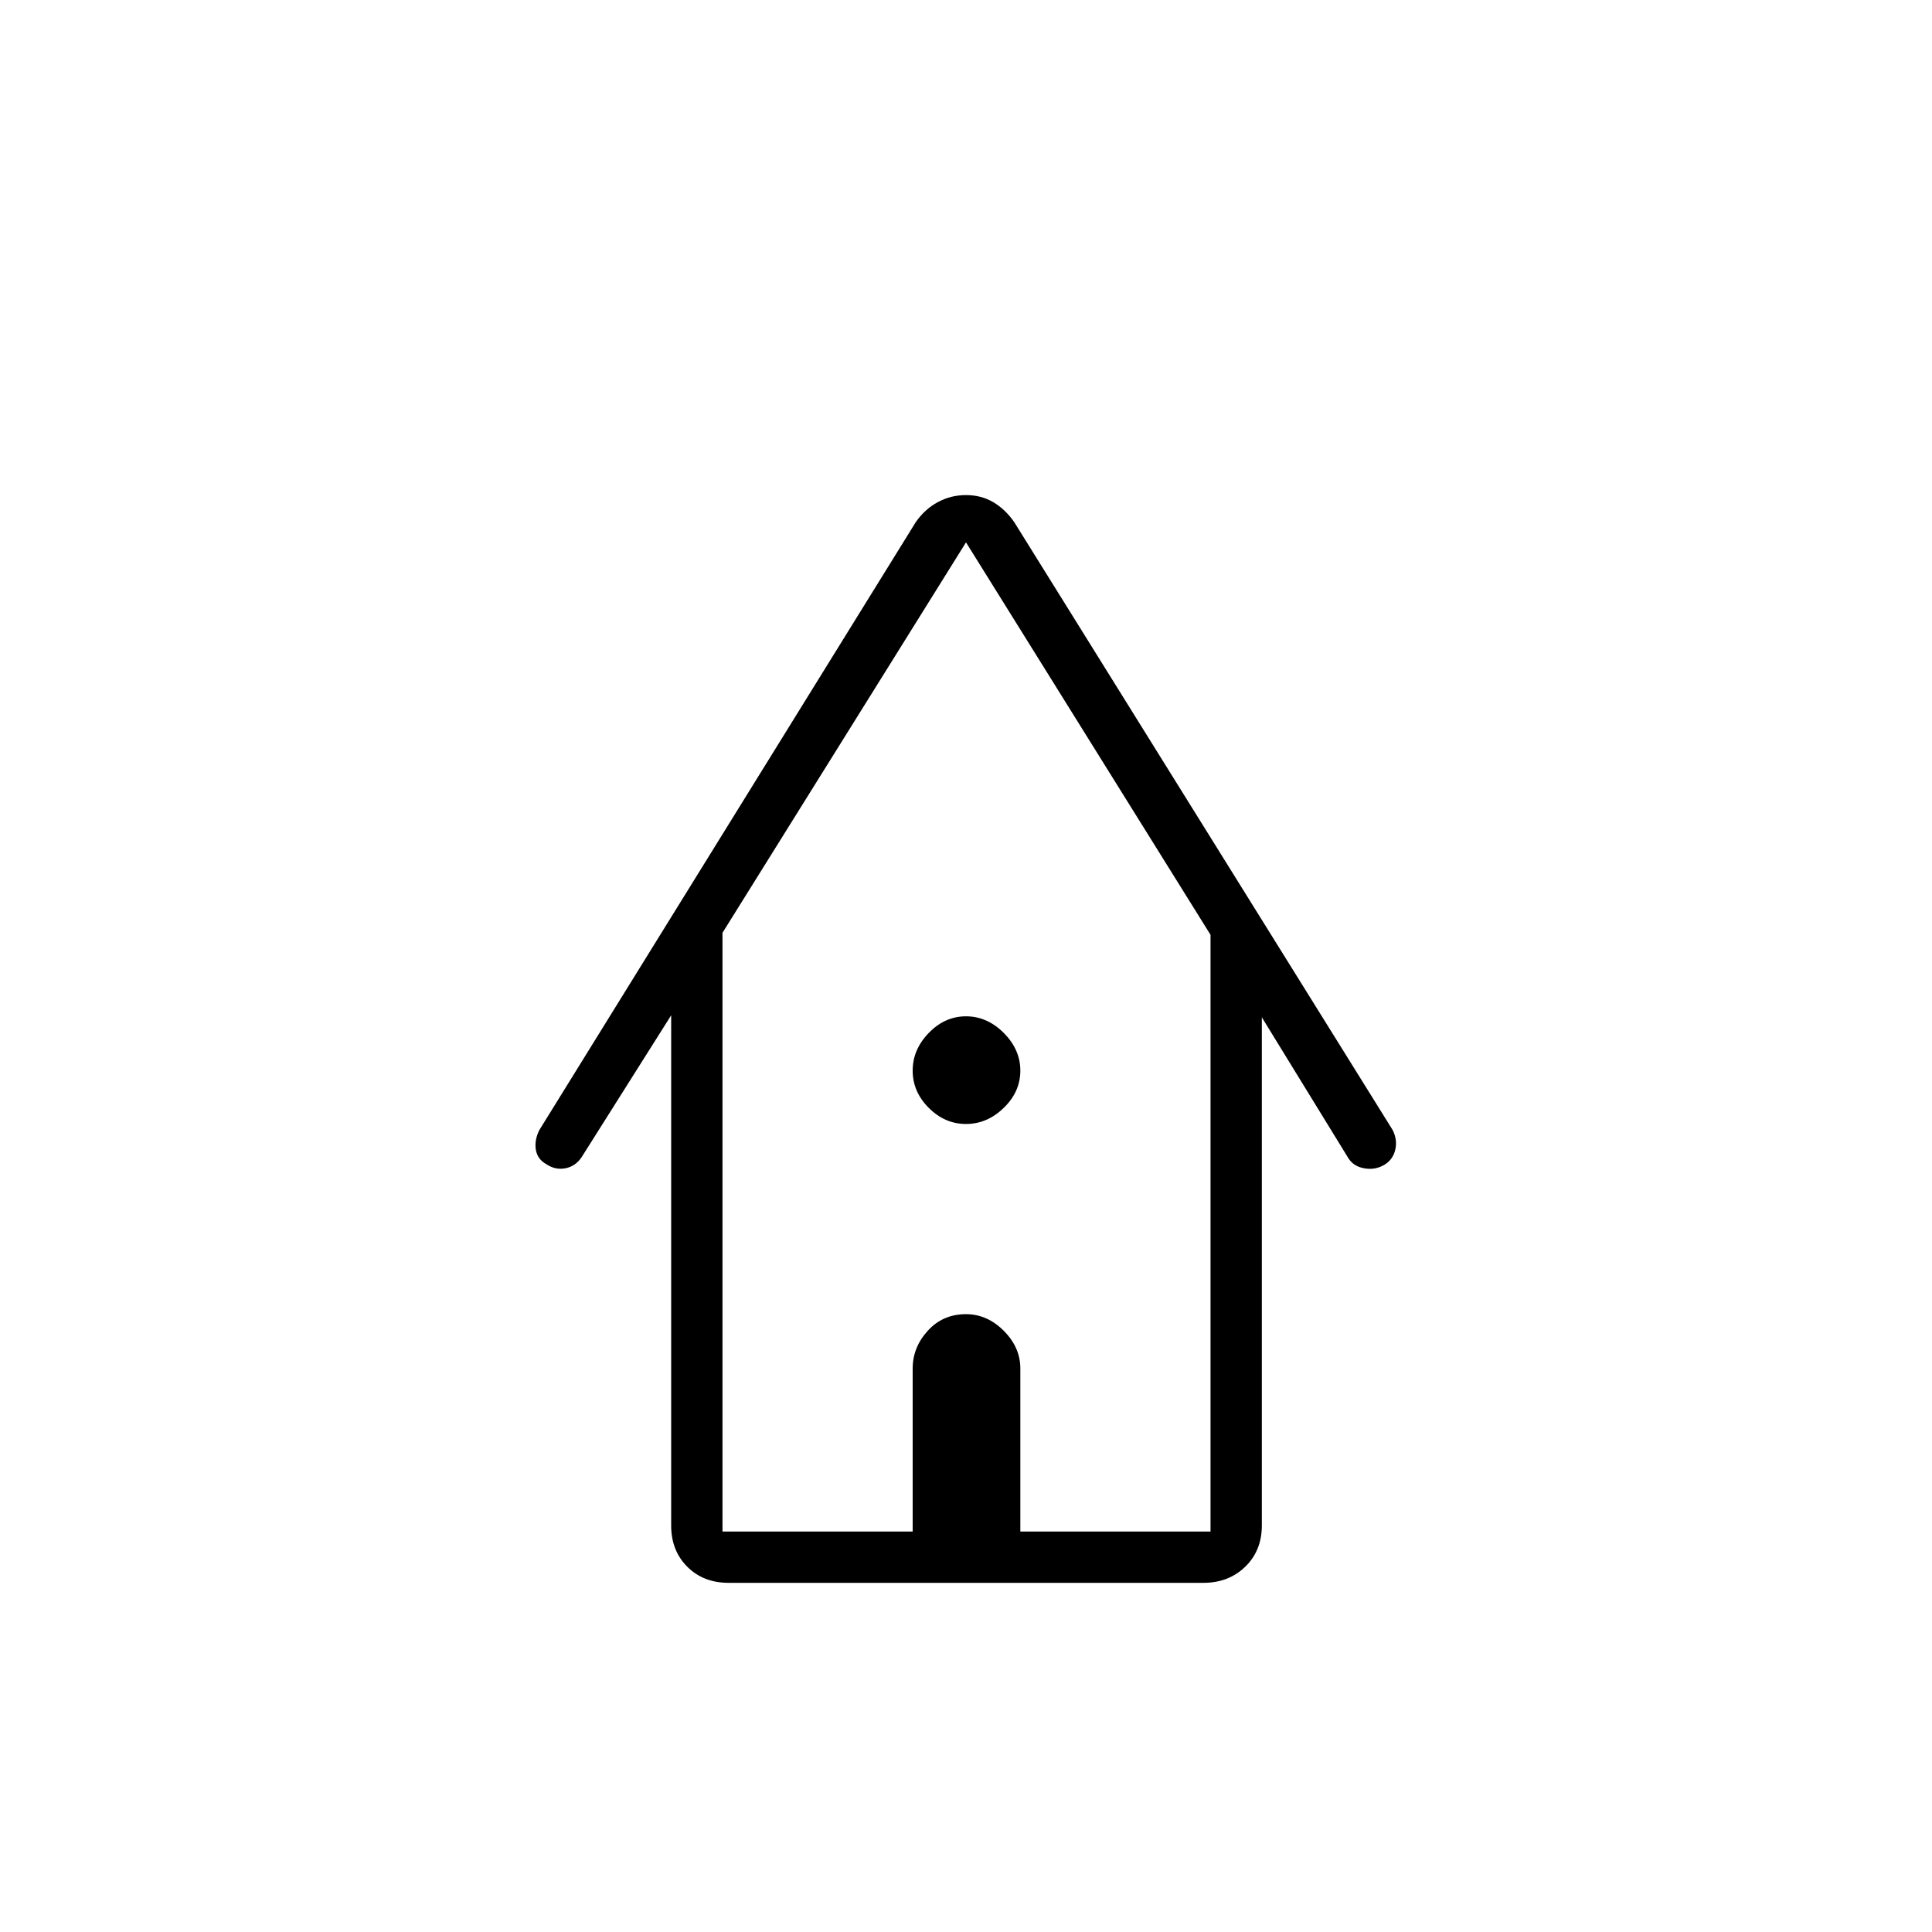 <svg xmlns="http://www.w3.org/2000/svg" height="24" viewBox="0 -960 960 960" width="24"><path d="M362-173.5q-12.5 0-20.5-8t-8-20.5v-253.5L289-385q-3 4.5-8 5.5t-9.5-2q-4.5-2.5-5.25-7.25t1.75-9.75l187-302q4.5-6.5 11-10t14-3.5q7.5 0 13.5 3.5t10.5 10l188 302q2.5 5 1.25 10t-5.75 7.5q-4.5 2.5-9.75 1.5t-7.75-5l-43-70V-202q0 12.5-8.25 20.5t-20.75 8H362Zm-3-25.5h94.5v-81q0-10.5 7.5-18.75t19-8.25q10.5 0 18.75 8.25T507-280v81h94.5v-296.5L480-690.5l-121 194V-199Zm0 0h242.5H359Zm121-202.5q-10.5 0-18.5-8t-8-18.5q0-10.5 8-18.75T480-455q10.5 0 18.75 8.25T507-428q0 10.5-8.25 18.5t-18.75 8Z"/></svg>